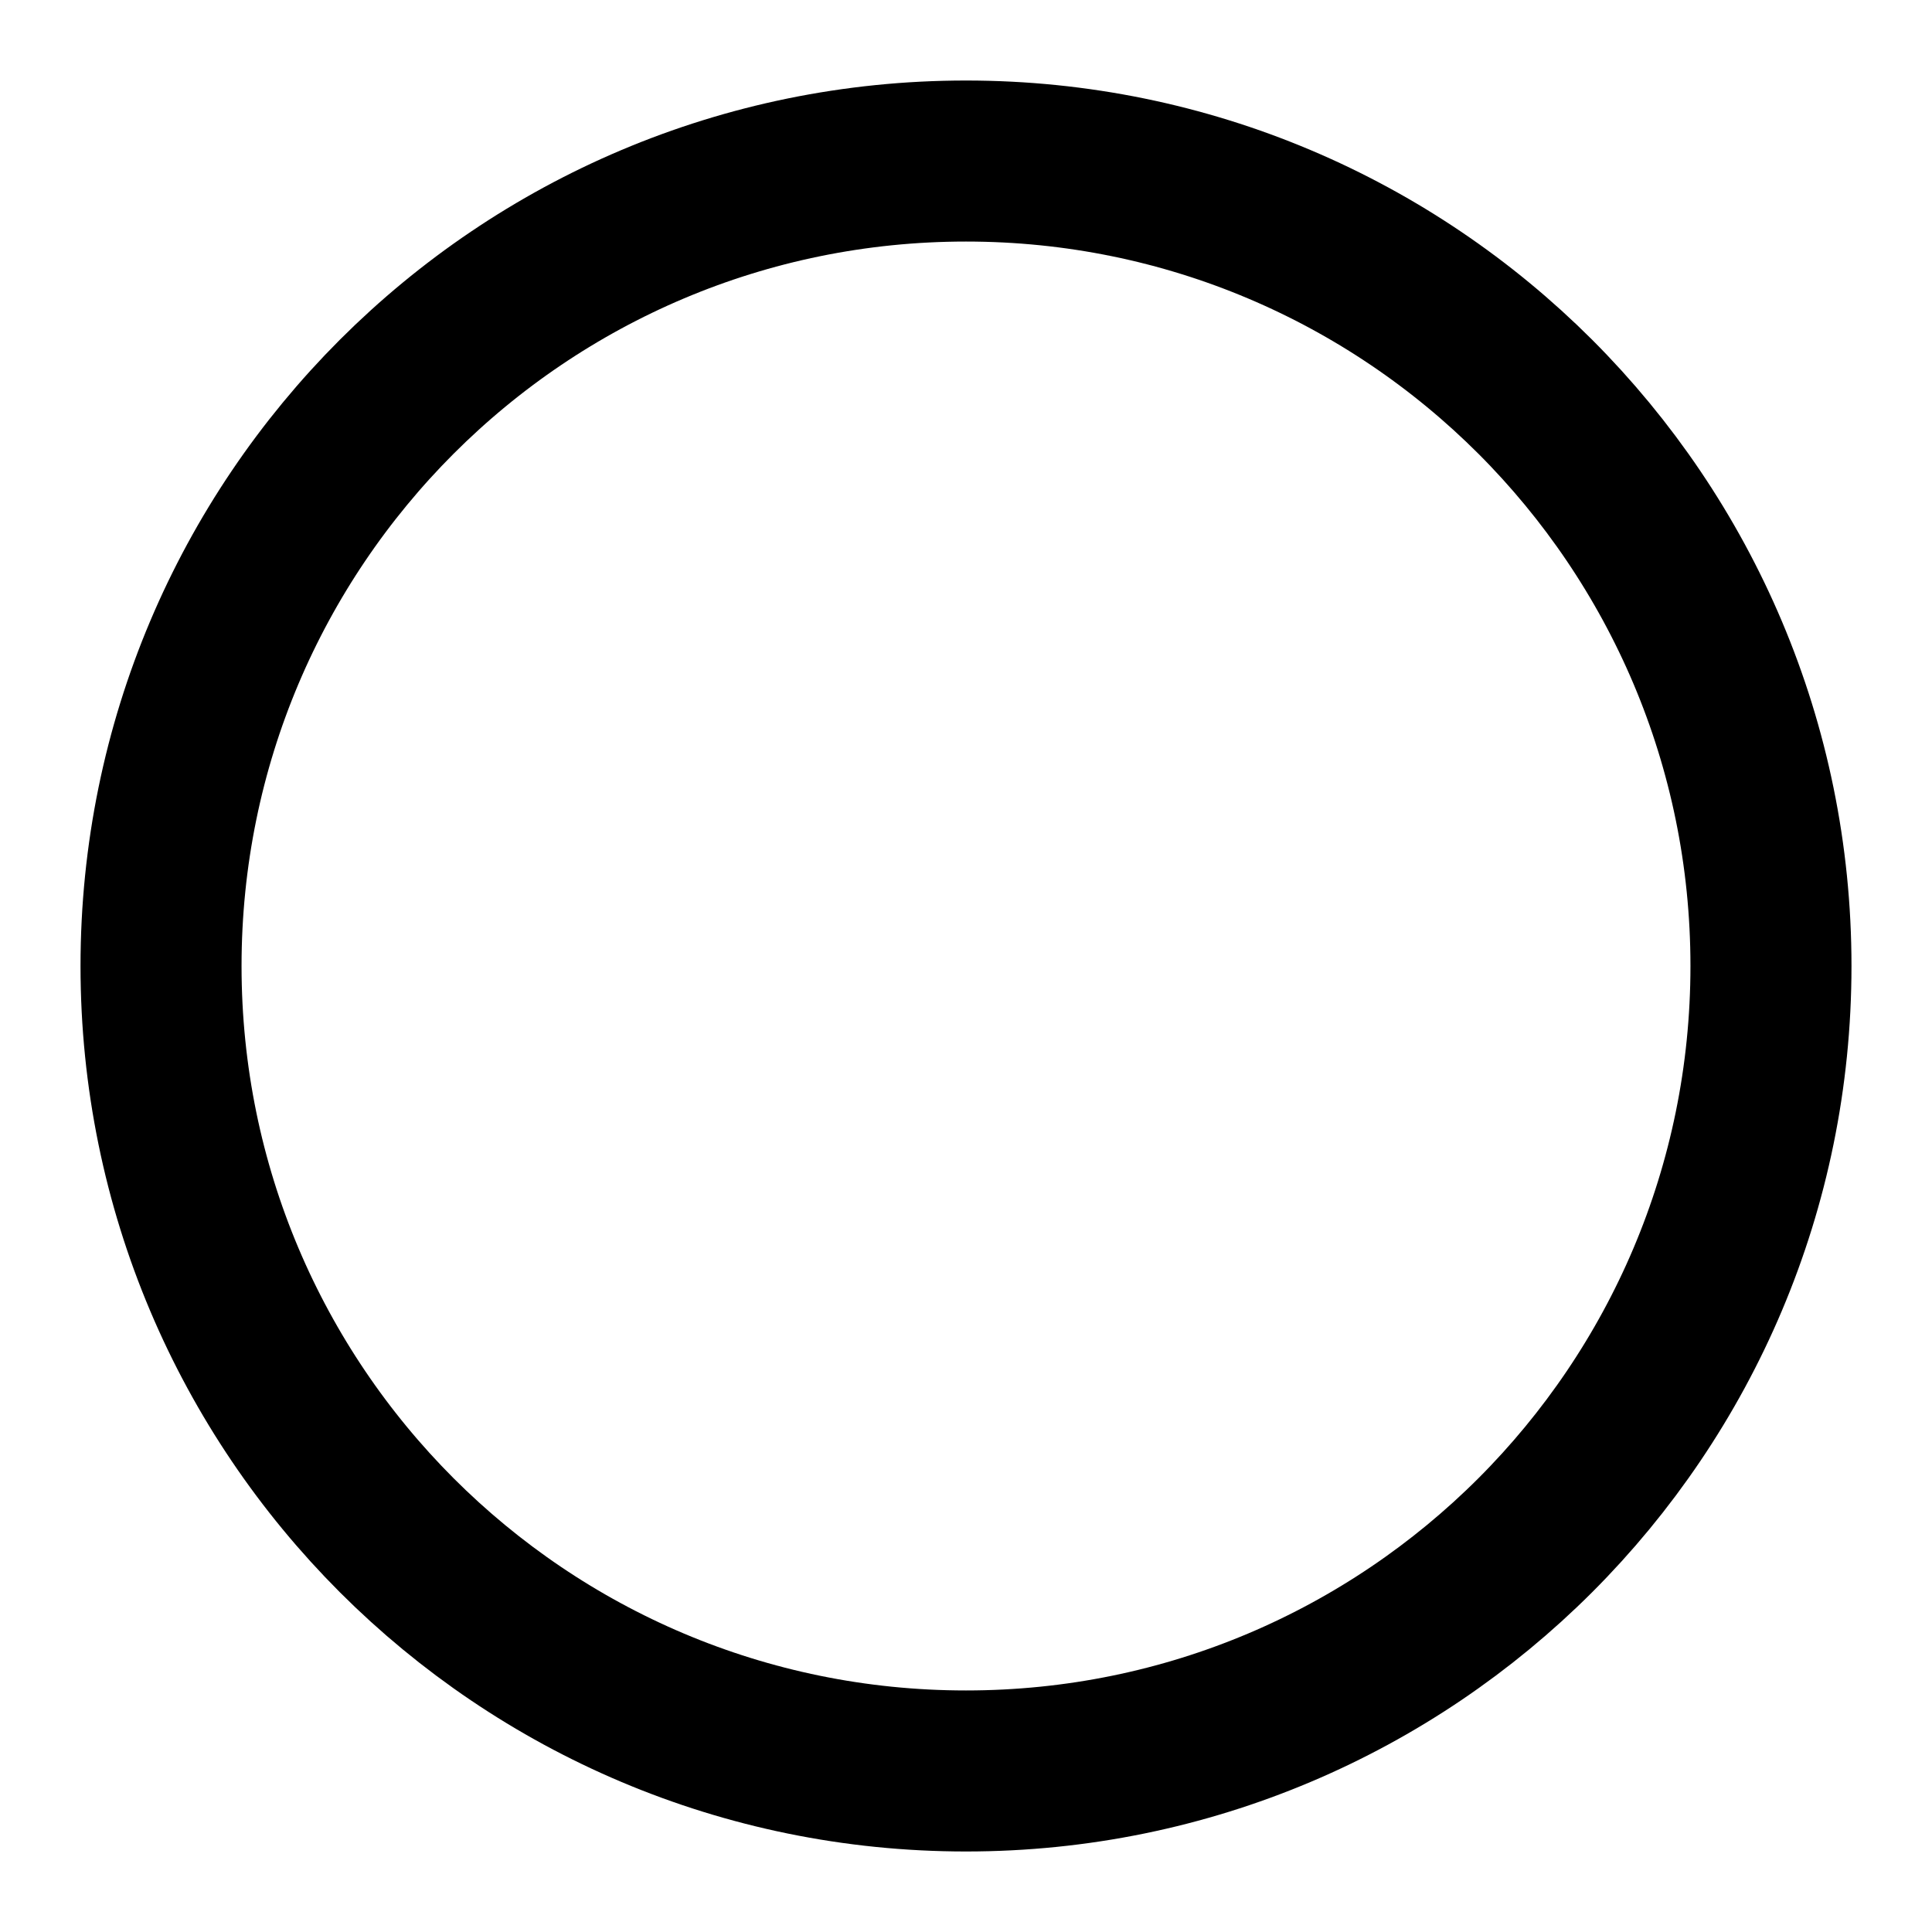 <svg width="20" height="20" viewBox="0 0 20 20" fill="none" xmlns="http://www.w3.org/2000/svg">
<path d="M10 18.333C12.301 18.333 14.384 17.401 15.893 15.893C17.401 14.384 18.333 12.301 18.333 10C18.333 7.699 17.401 5.616 15.893 4.107C14.384 2.599 12.301 1.667 10 1.667C7.699 1.667 5.615 2.599 4.107 4.107C2.599 5.616 1.667 7.699 1.667 10C1.667 12.301 2.599 14.384 4.107 15.893C5.615 17.401 7.699 18.333 10 18.333Z" stroke="currentColor" stroke-width="1.667" stroke-linejoin="round"/>
</svg>
